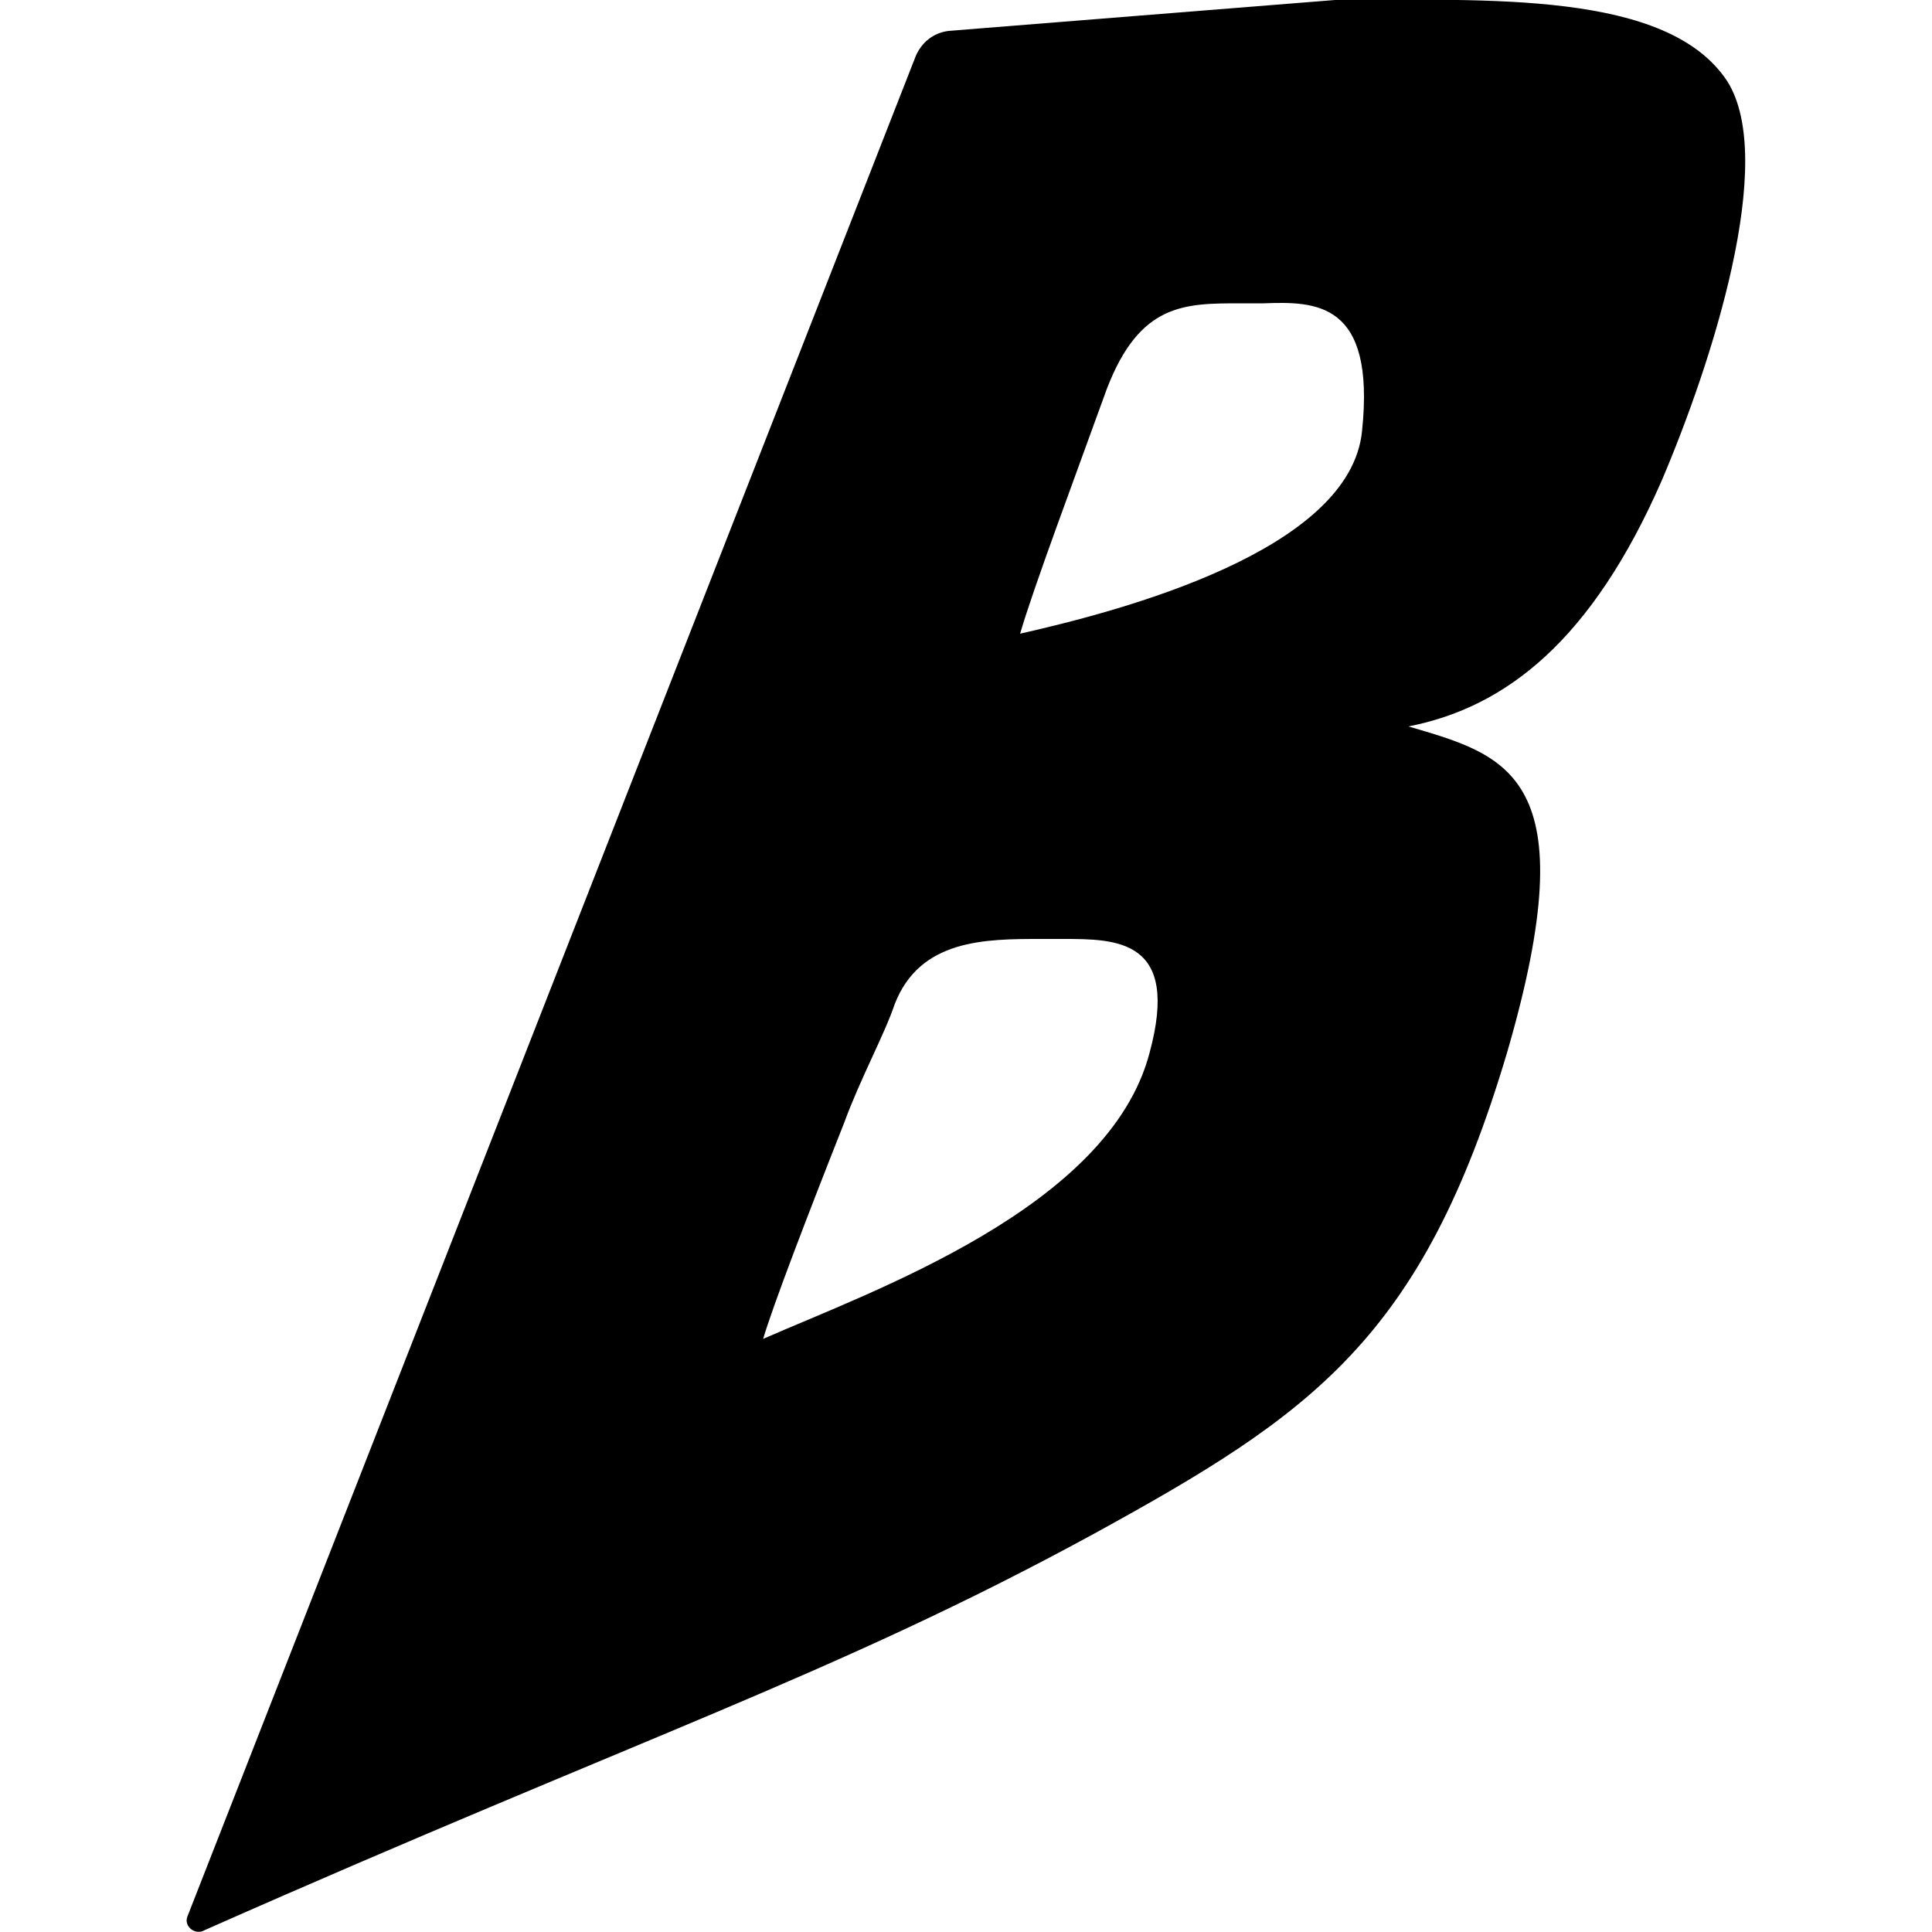 <svg width="1000" height="1000" viewBox="0 0 1000 1000" fill="none" xmlns="http://www.w3.org/2000/svg"><path fill-rule="evenodd" clip-rule="evenodd" d="M474 29 97 992c-2 5 4 10 9 7 226-100 326-132 460-205 113-62 170-101 214-249 42-144 0-154-51-169 51-10 95-45 131-127 26-61 60-166 34-207C863-5 770 0 691 0L491 16c-8 1-14 6-17 13Zm54 299c53-12 171-43 177-105 7-67-24-67-51-66h-12c-29 0-52 0-69 44-17 47-38 103-45 127ZM395 693c57-25 179-68 200-148 16-59-17-59-45-59h-11c-29 0-63 0-76 34-5 15-18 39-26 61-19 48-37 95-42 112Z" fill="currentColor"/></svg>
